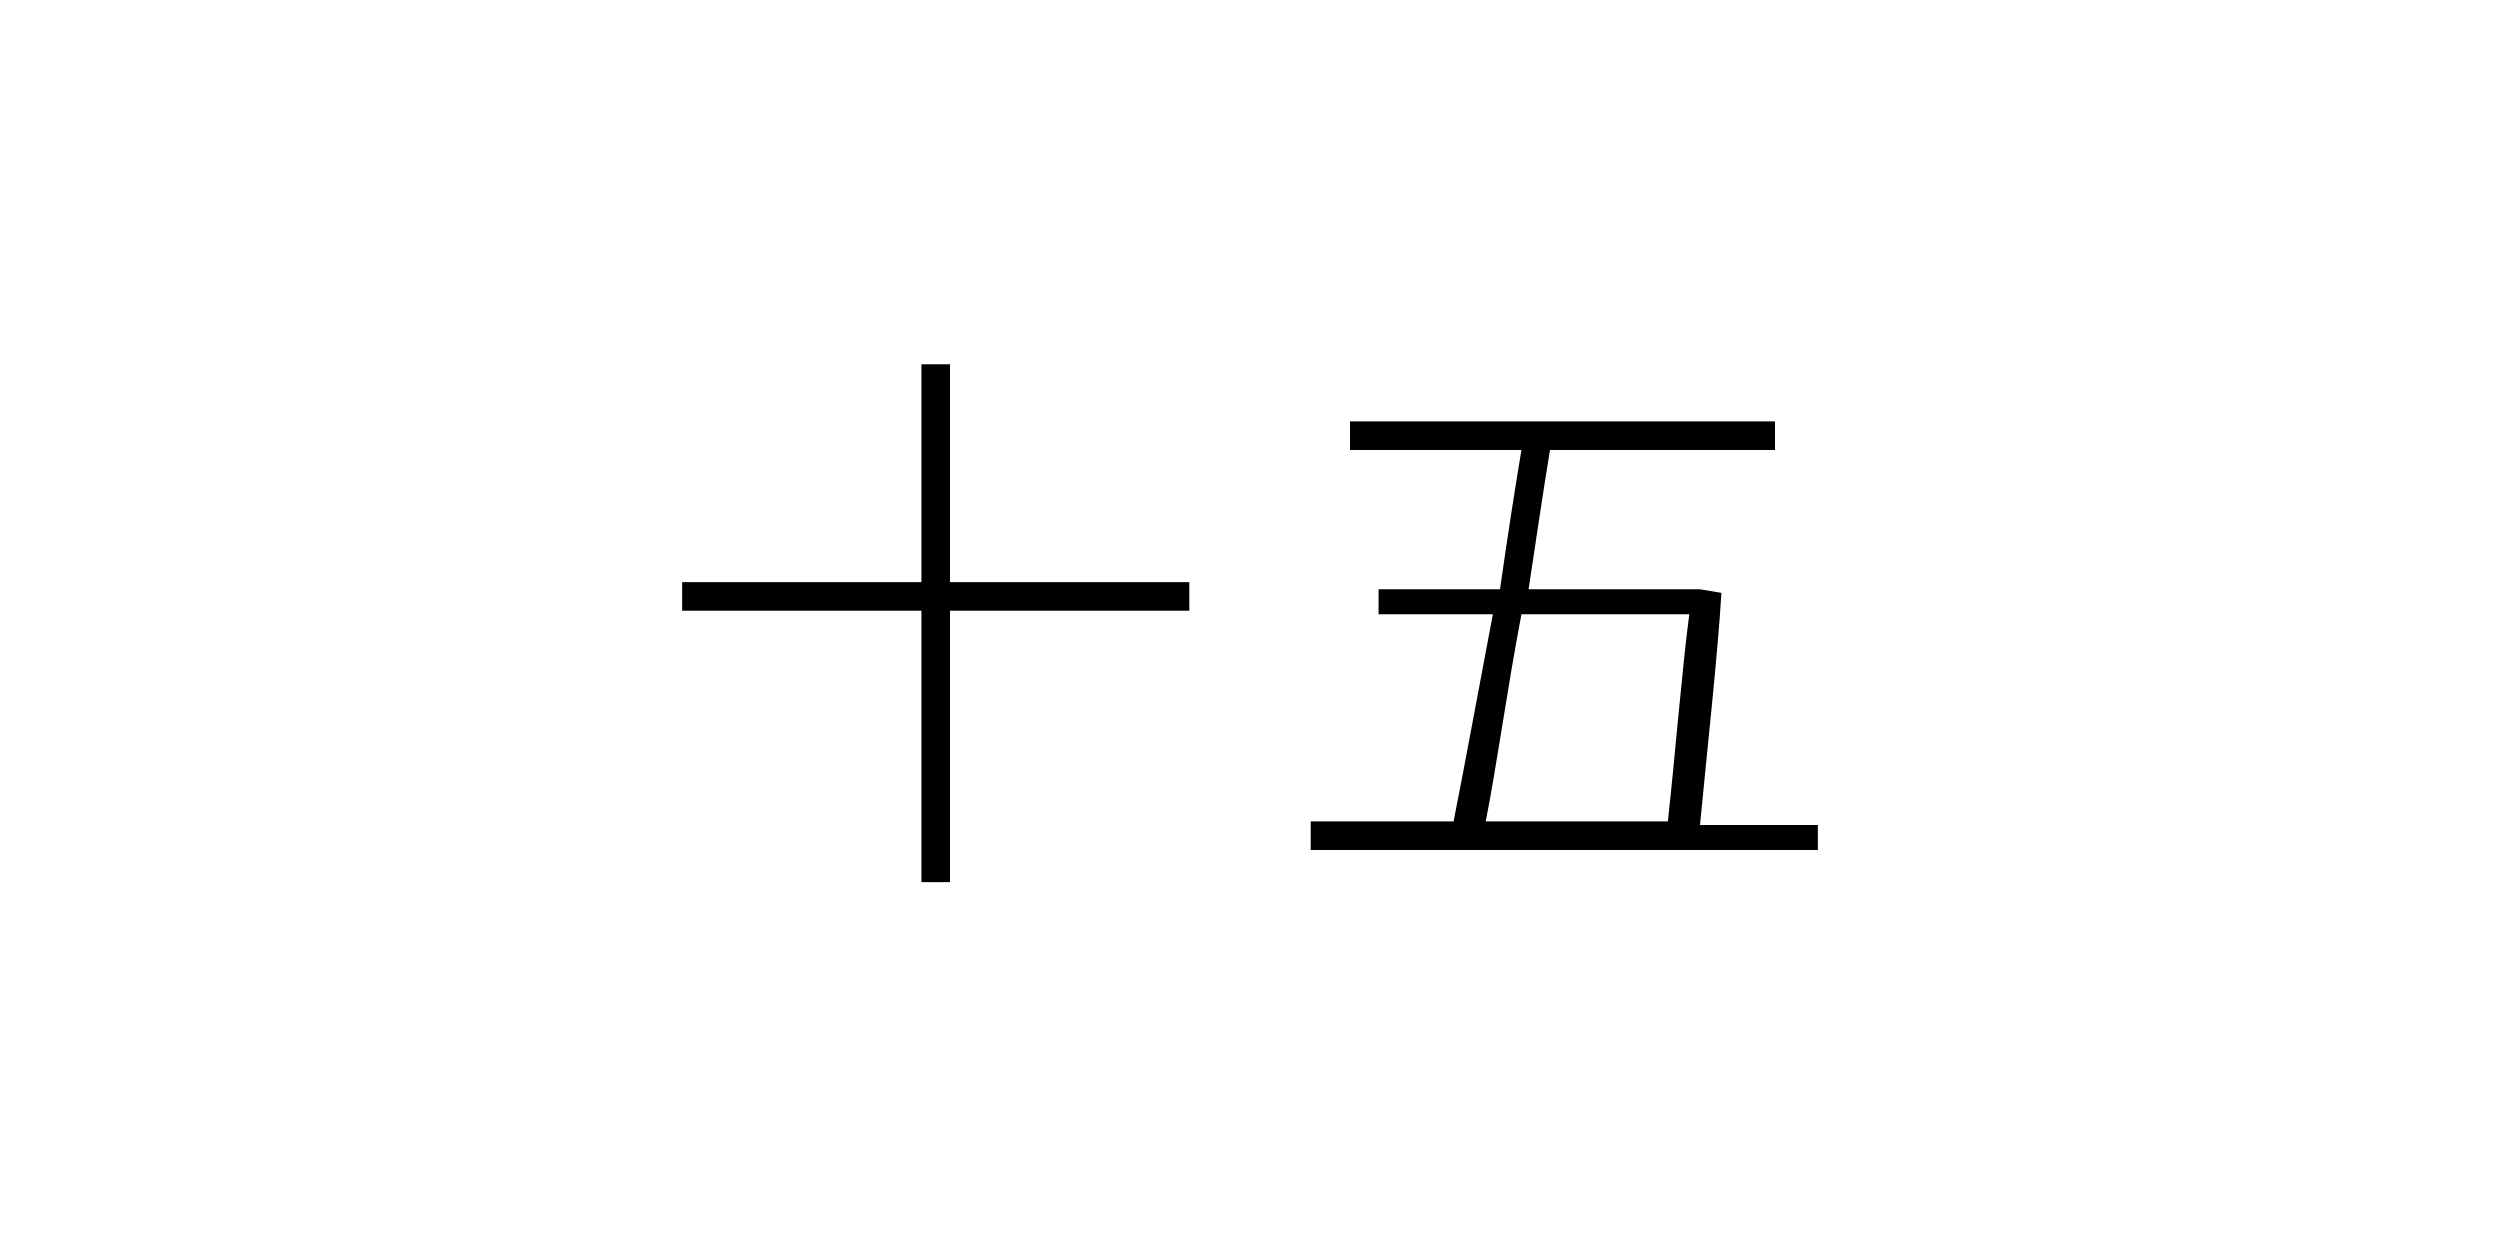 <?xml version="1.0" encoding="utf-8"?>
<!-- Generator: Adobe Illustrator 20.1.0, SVG Export Plug-In . SVG Version: 6.00 Build 0)  -->
<svg version="1.1" id="lunar-digi-c15" xmlns="http://www.w3.org/2000/svg" xmlns:xlink="http://www.w3.org/1999/xlink" x="0px"
	 y="0px" viewBox="0 0 70 35" style="enable-background:new 0 0 70 35;" xml:space="preserve">

<path id="lunar-digi-1" class="c__digi" d="M33.3,17.1h-6.7v7.6h-0.8v-7.6h-6.7v-0.8h6.7v-6.1h0.8v6.1h6.7V17.1z"/>
<path id="lunar-digi-2" class="c__digi" d="M50.9,23v0.8H36.7V23h4c0.3-1.5,0.7-3.7,1.1-5.8h-3.2v-0.7H42c0.2-1.4,0.4-2.7,0.6-3.9h-4.8
	v-0.8h11.9v0.8h-6.3c-0.2,1.2-0.4,2.6-0.6,3.9h4.7l0.1,0l0.6,0.1c-0.1,1.7-0.4,4.4-0.6,6.5H50.9z M42.6,17.2c-0.4,2.1-0.7,4.3-1,5.8
	h5.1c0.2-1.8,0.4-4.3,0.6-5.8H42.6z"/>
</svg>
